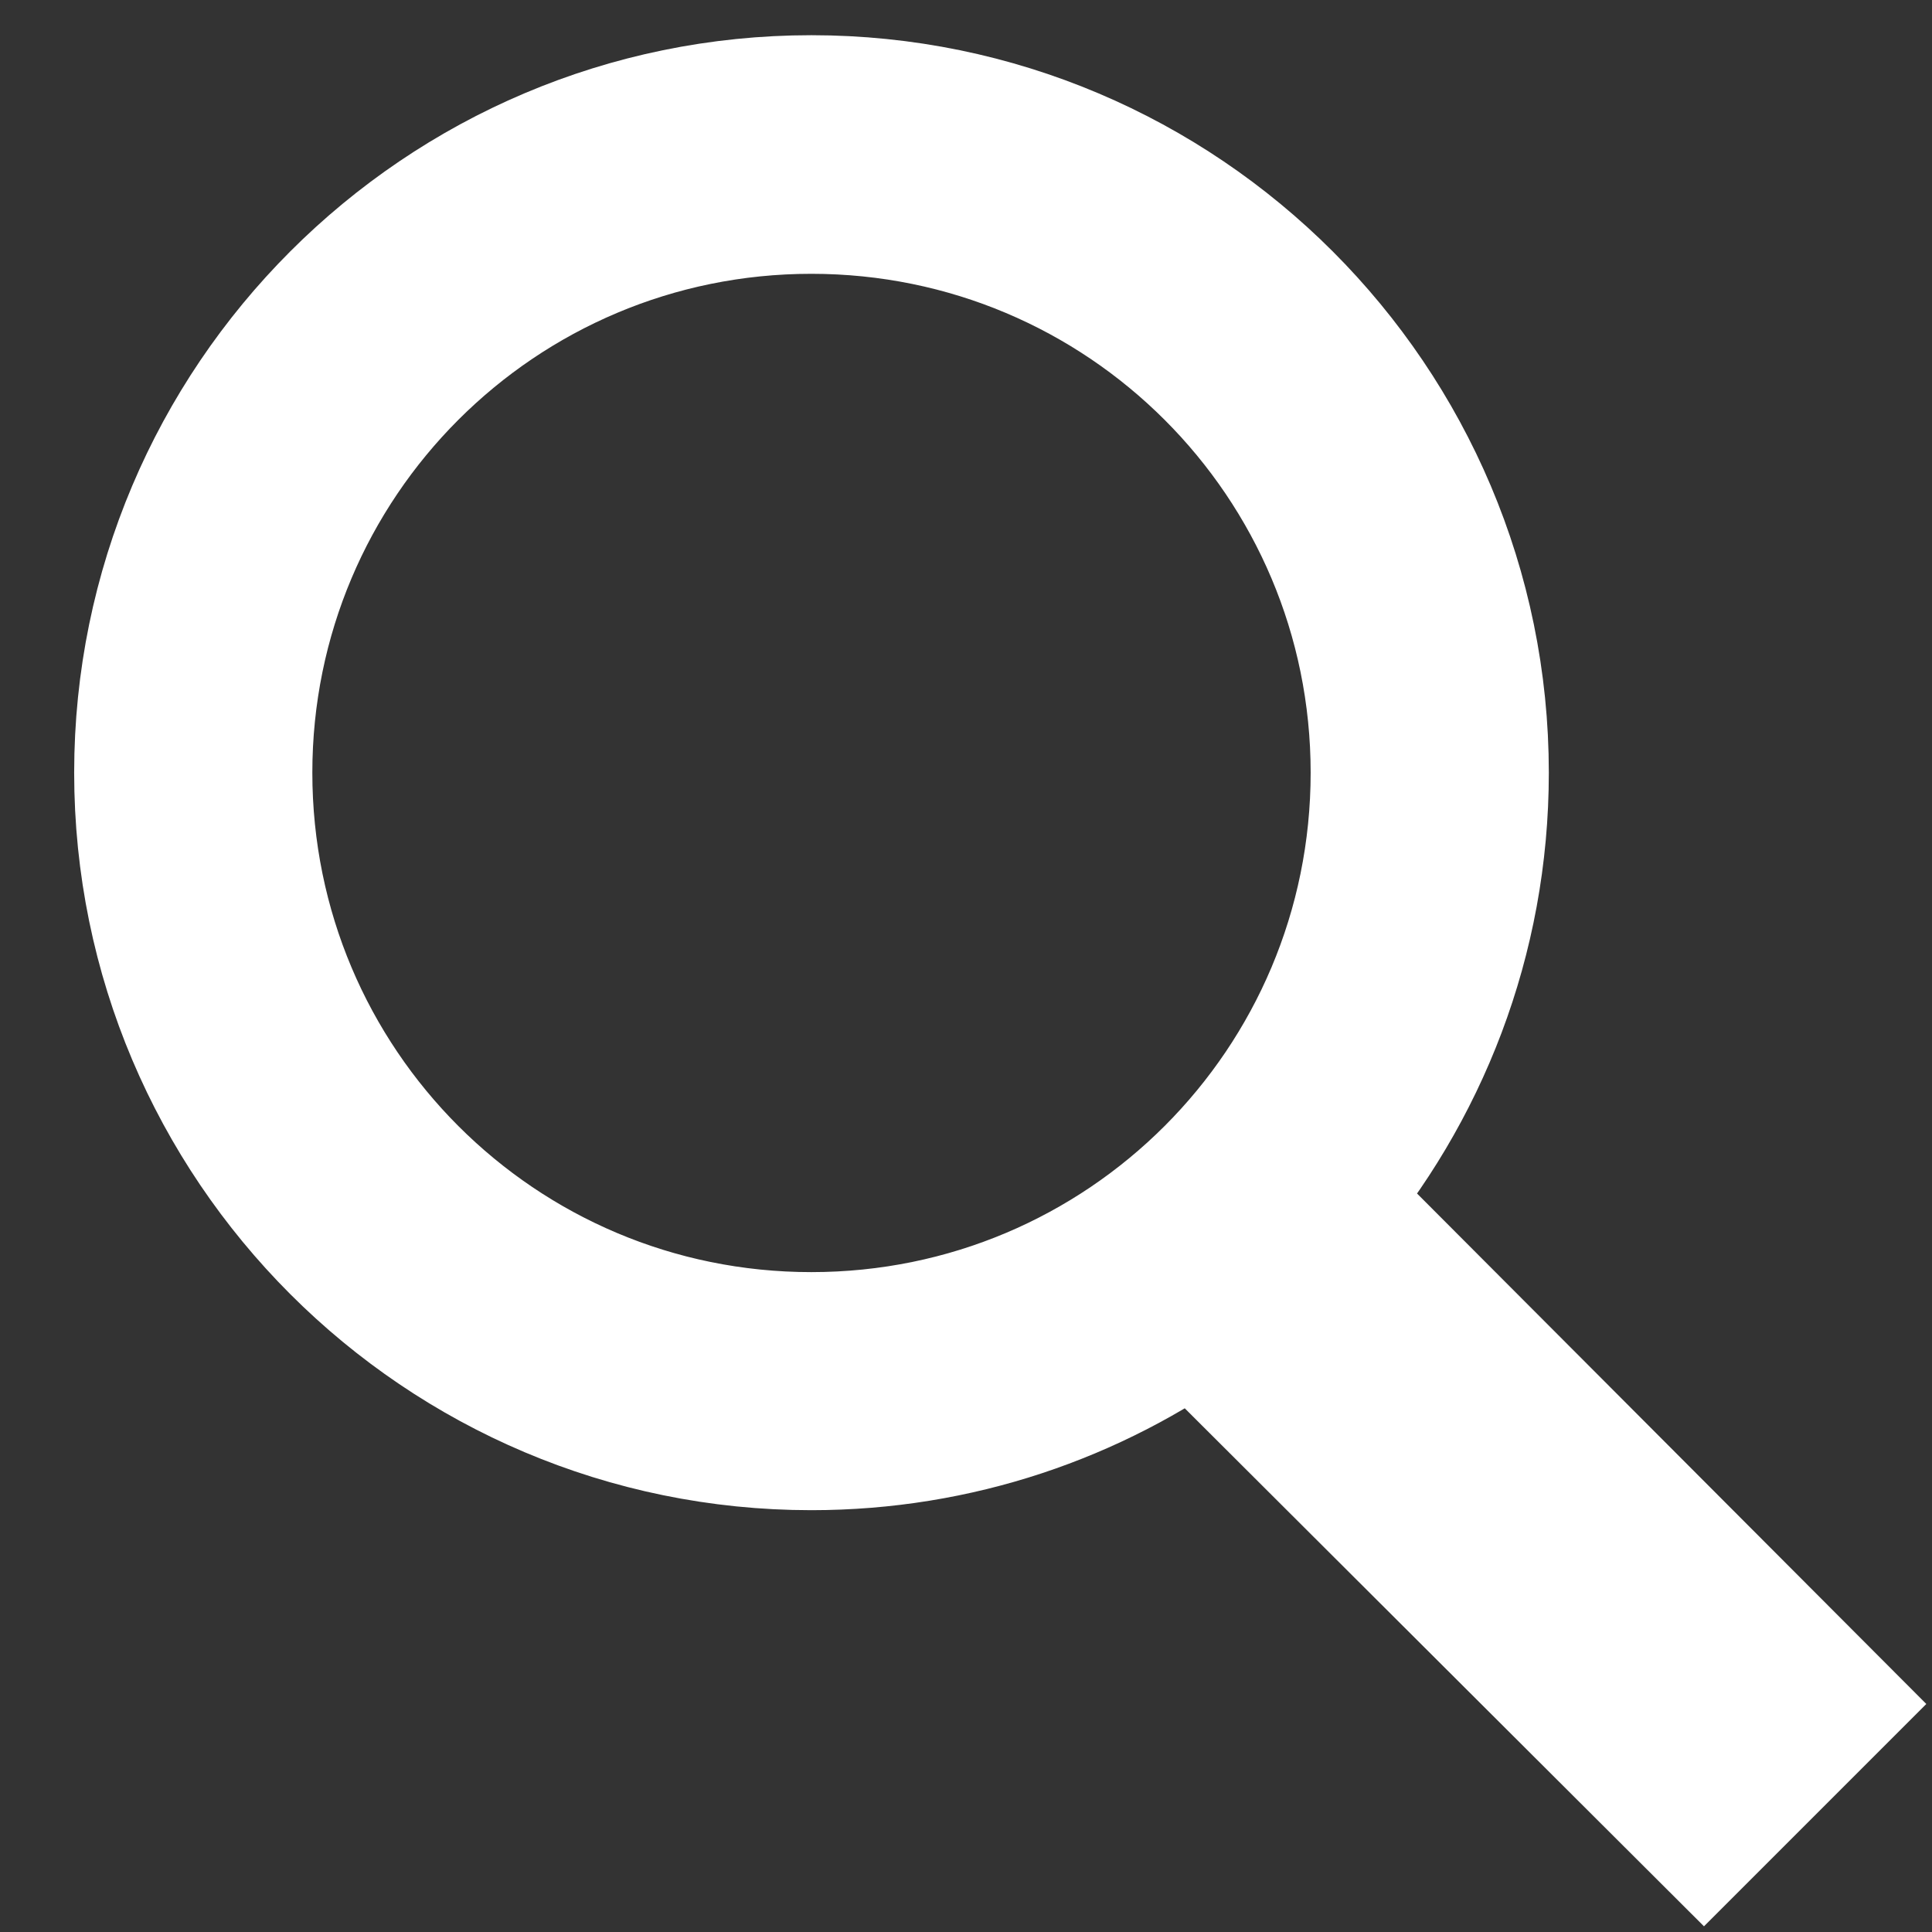 <?xml version="1.0" encoding="UTF-8"?>
<svg xmlns="http://www.w3.org/2000/svg" xmlns:xlink="http://www.w3.org/1999/xlink" width="18px" height="18px" viewBox="0 0 18 18" version="1.1">
<rect x="0" y="0" width="18" height="18" fill="#333333" stroke="none"/>
<g id="surface1">
<path style=" stroke:white;fill-rule:nonzero;fill:rgb(255,255,255);fill-opacity:1;" d="M 7.559 1.078 C 4.184 1.078 1.441 3.824 1.441 7.199 C 1.441 10.578 4.184 13.32 7.559 13.32 C 8.895 13.32 10.129 12.891 11.137 12.16 L 15.875 16.887 L 16.887 15.875 L 12.207 11.184 C 13.125 10.109 13.68 8.719 13.68 7.199 C 13.68 3.824 10.938 1.078 7.559 1.078 Z M 7.559 1.801 C 10.547 1.801 12.961 4.215 12.961 7.199 C 12.961 10.188 10.547 12.602 7.559 12.602 C 4.574 12.602 2.16 10.188 2.16 7.199 C 2.16 4.215 4.574 1.801 7.559 1.801 Z M 7.559 1.801 " stroke="none" stroke-width="1.5" />
</g>
</svg>
